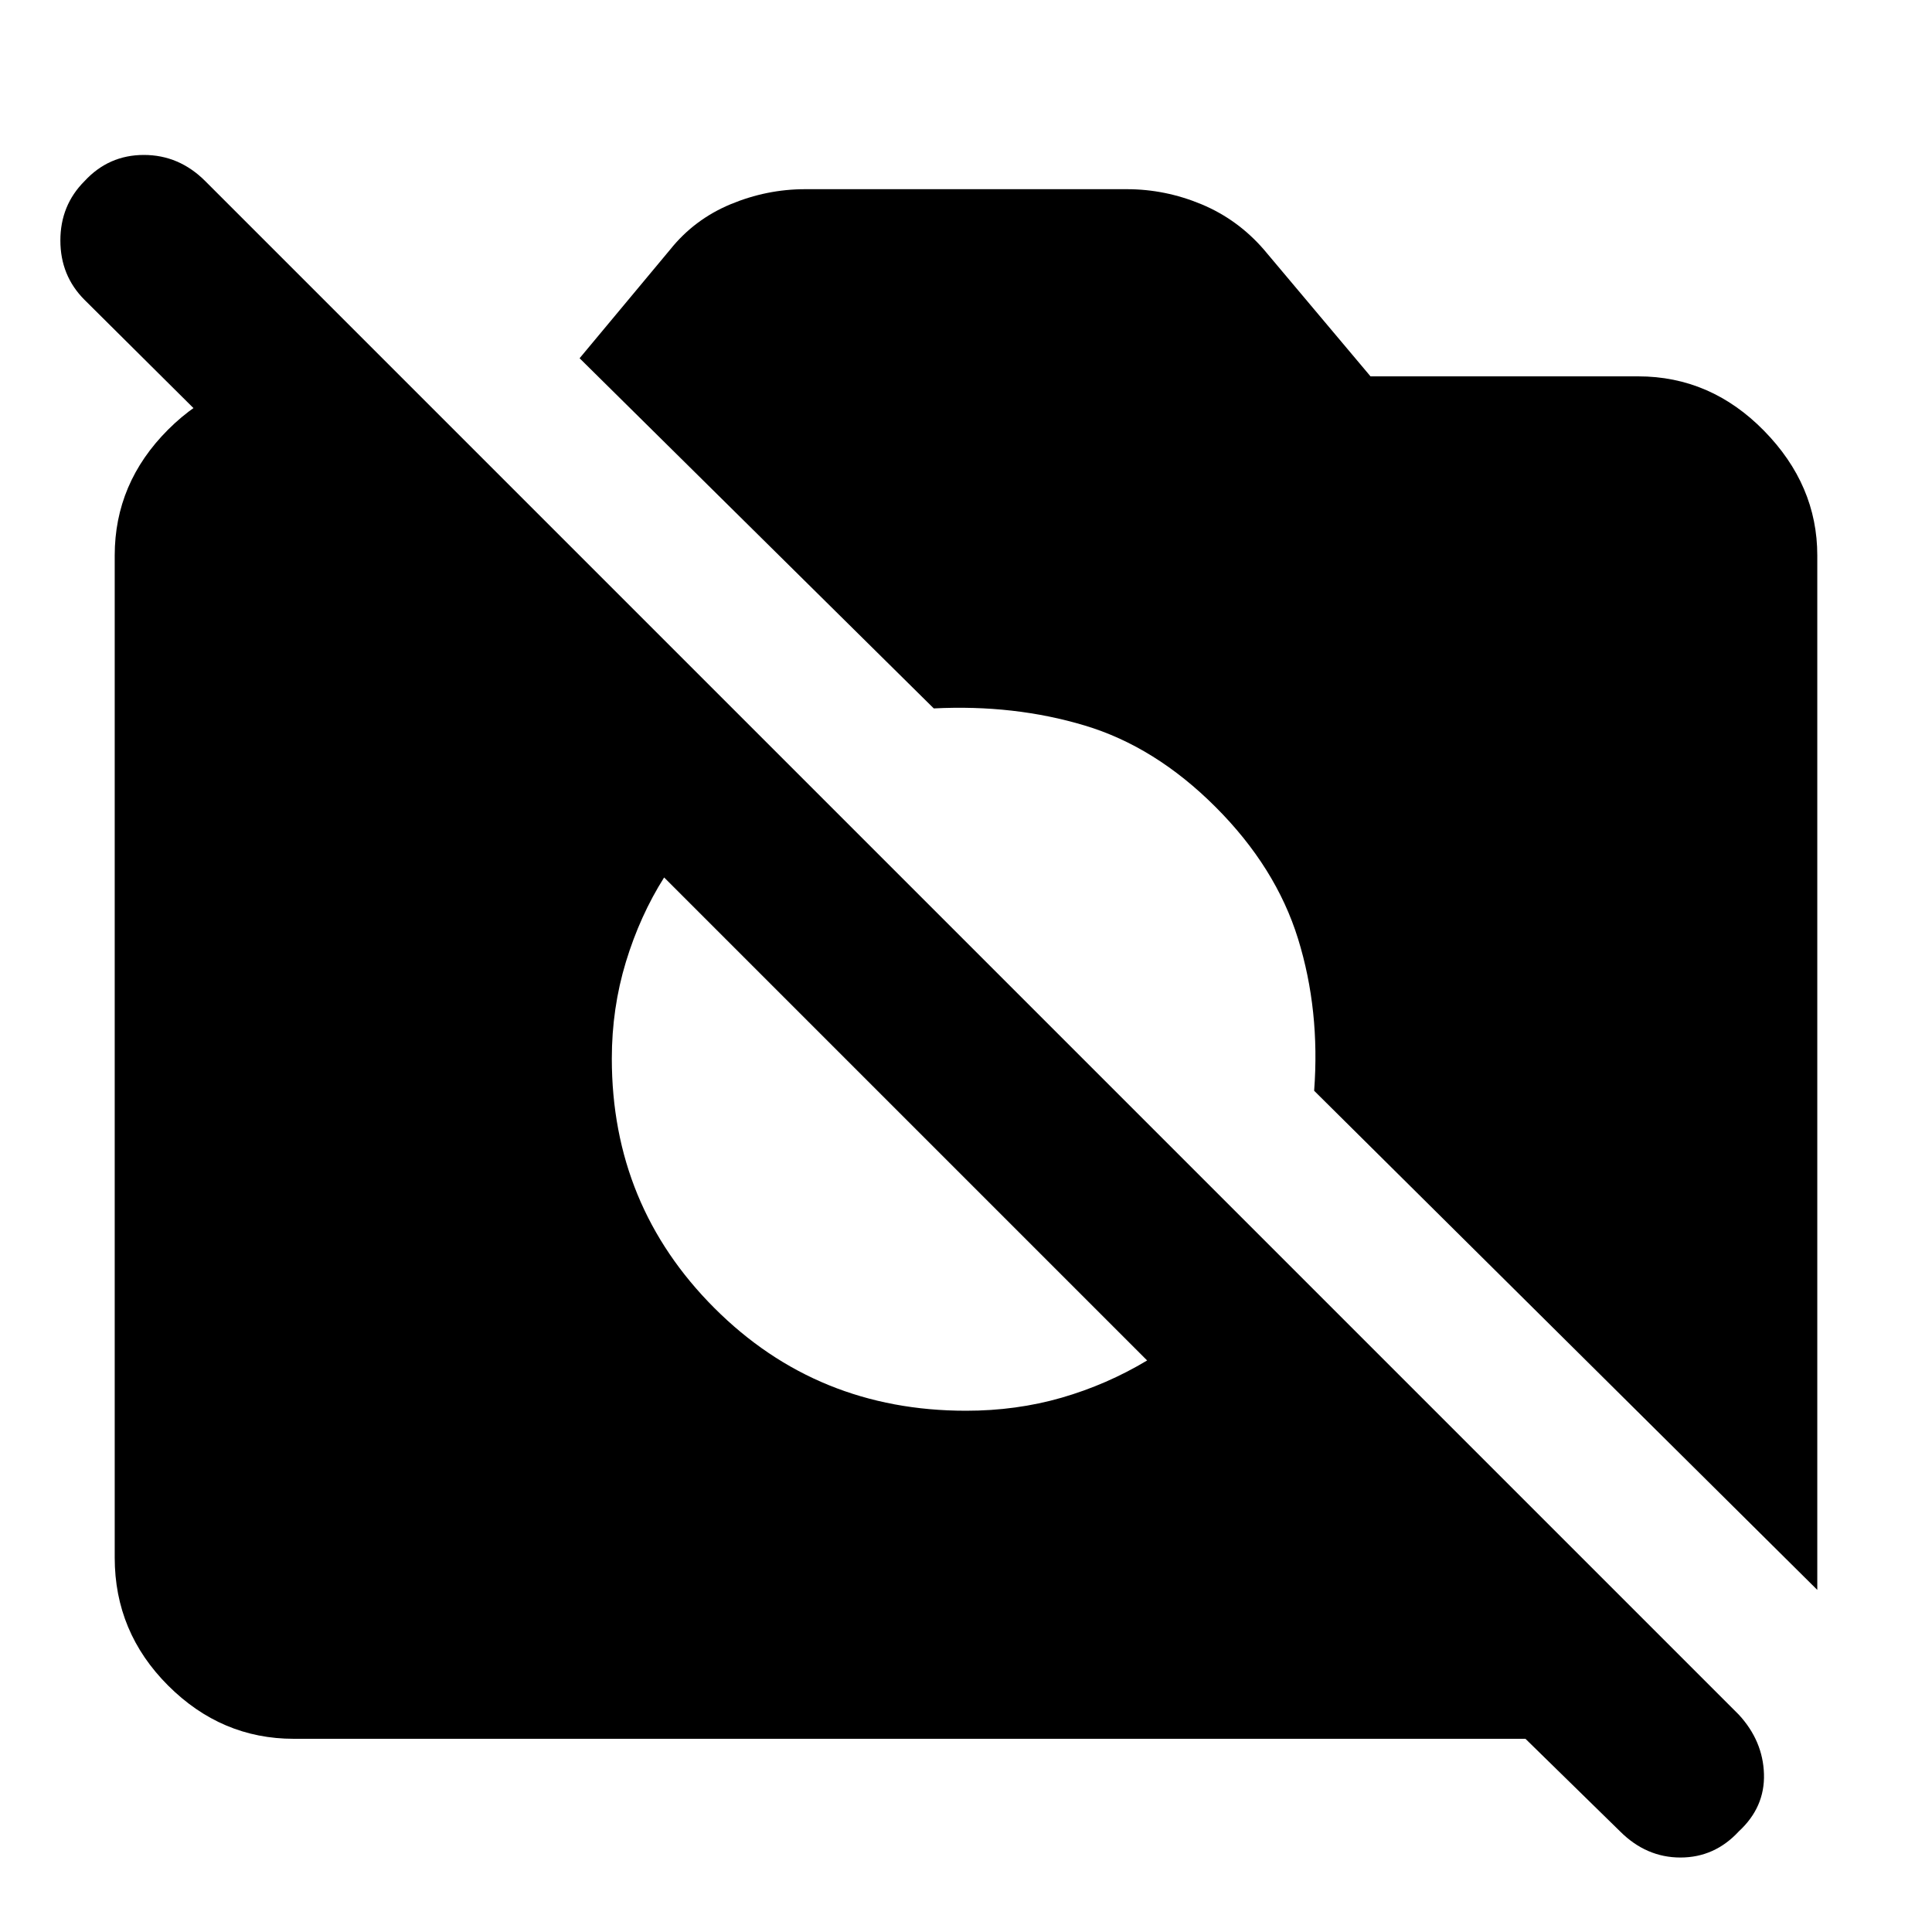 <svg xmlns="http://www.w3.org/2000/svg" height="40" width="40"><path d="M37.625 32.917 27.208 22.583q.125-1.666-.333-3.145-.458-1.48-1.708-2.73t-2.709-1.687q-1.458-.438-3.125-.354L12 7.417l1.875-2.25q.5-.625 1.25-.938.75-.312 1.542-.312h6.666q.792 0 1.542.312.75.313 1.292.938l2.208 2.625h5.542q1.5 0 2.604 1.125t1.104 2.583ZM20 29.208q1.042 0 1.979-.27.938-.271 1.771-.771l-10-10q-.5.791-.792 1.75-.291.958-.291 2 0 3.041 2.125 5.166 2.125 2.125 5.208 2.125Zm13.542 8.709L31.583 36h-25.5q-1.5 0-2.604-1.104T2.375 32.25V11.5q0-1.5 1.104-2.604t2.604-1.104h2.209v4.916l-6.542-6.5q-.5-.5-.5-1.229 0-.729.5-1.229.5-.542 1.229-.542.729 0 1.271.542L36 35.5q.5.542.521 1.229.021.688-.521 1.188-.5.541-1.208.541-.709 0-1.25-.541Z"/></svg>